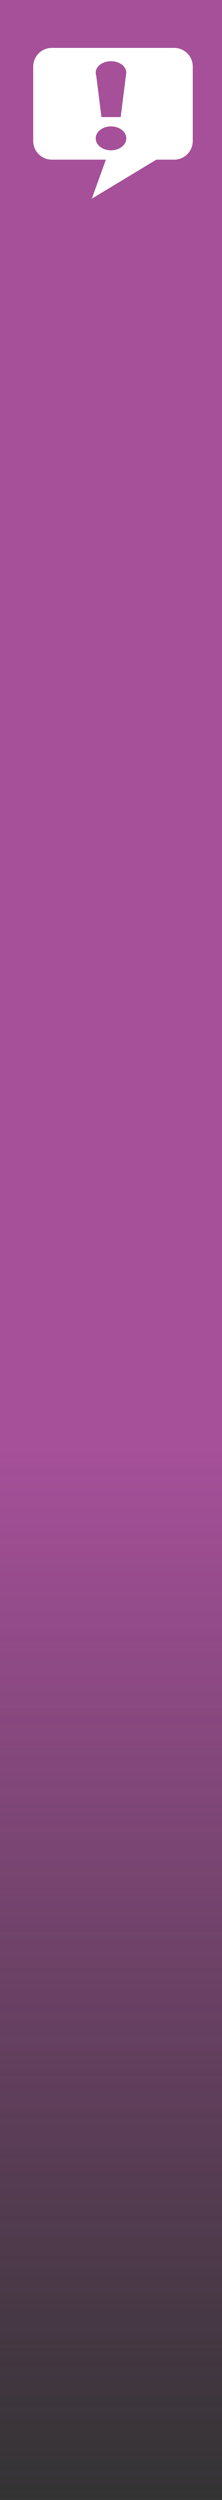 <svg width="167" height="1879" xmlns="http://www.w3.org/2000/svg" xmlns:xlink="http://www.w3.org/1999/xlink" xml:space="preserve" overflow="hidden"><rect width="100%" height="100%" fill="#333333" stroke="none"/><defs><clipPath id="clip0"><rect x="1140" y="197" width="167" height="1879"/></clipPath><linearGradient x1="1223.5" y1="1284" x2="1223.5" y2="2076" gradientUnits="userSpaceOnUse" spreadMethod="reflect" id="fill1"><stop offset="0" stop-color="#A6509A"/><stop offset="0.004" stop-color="#A65099" stop-opacity="0.996"/><stop offset="0.008" stop-color="#A6509A" stop-opacity="0.992"/><stop offset="0.012" stop-color="#A6509A" stop-opacity="0.988"/><stop offset="0.016" stop-color="#A6509A" stop-opacity="0.984"/><stop offset="0.02" stop-color="#A6509A" stop-opacity="0.98"/><stop offset="0.024" stop-color="#A6509A" stop-opacity="0.976"/><stop offset="0.027" stop-color="#A6509A" stop-opacity="0.973"/><stop offset="0.031" stop-color="#A6509A" stop-opacity="0.969"/><stop offset="0.035" stop-color="#A6509A" stop-opacity="0.965"/><stop offset="0.039" stop-color="#A6509A" stop-opacity="0.961"/><stop offset="0.043" stop-color="#A6509A" stop-opacity="0.957"/><stop offset="0.047" stop-color="#A6509A" stop-opacity="0.953"/><stop offset="0.051" stop-color="#A6509A" stop-opacity="0.949"/><stop offset="0.055" stop-color="#A6509A" stop-opacity="0.945"/><stop offset="0.059" stop-color="#A6509A" stop-opacity="0.941"/><stop offset="0.063" stop-color="#A5509A" stop-opacity="0.937"/><stop offset="0.067" stop-color="#A6509A" stop-opacity="0.933"/><stop offset="0.071" stop-color="#A6509A" stop-opacity="0.929"/><stop offset="0.075" stop-color="#A6509A" stop-opacity="0.925"/><stop offset="0.078" stop-color="#A6509A" stop-opacity="0.922"/><stop offset="0.082" stop-color="#A64F9A" stop-opacity="0.918"/><stop offset="0.086" stop-color="#A65099" stop-opacity="0.914"/><stop offset="0.09" stop-color="#A6509A" stop-opacity="0.91"/><stop offset="0.094" stop-color="#A5509A" stop-opacity="0.906"/><stop offset="0.098" stop-color="#A6509A" stop-opacity="0.902"/><stop offset="0.102" stop-color="#A64F9A" stop-opacity="0.898"/><stop offset="0.106" stop-color="#A6509A" stop-opacity="0.894"/><stop offset="0.11" stop-color="#A6509A" stop-opacity="0.89"/><stop offset="0.114" stop-color="#A6509A" stop-opacity="0.886"/><stop offset="0.118" stop-color="#A55099" stop-opacity="0.882"/><stop offset="0.122" stop-color="#A6509A" stop-opacity="0.878"/><stop offset="0.125" stop-color="#A6509A" stop-opacity="0.875"/><stop offset="0.129" stop-color="#A6509A" stop-opacity="0.871"/><stop offset="0.133" stop-color="#A54F99" stop-opacity="0.867"/><stop offset="0.137" stop-color="#A6509A" stop-opacity="0.863"/><stop offset="0.141" stop-color="#A6509A" stop-opacity="0.859"/><stop offset="0.145" stop-color="#A6509A" stop-opacity="0.855"/><stop offset="0.149" stop-color="#A6509A" stop-opacity="0.851"/><stop offset="0.153" stop-color="#A6509A" stop-opacity="0.847"/><stop offset="0.157" stop-color="#A5509A" stop-opacity="0.843"/><stop offset="0.161" stop-color="#A6509A" stop-opacity="0.839"/><stop offset="0.165" stop-color="#A6509A" stop-opacity="0.835"/><stop offset="0.169" stop-color="#A6509A" stop-opacity="0.831"/><stop offset="0.173" stop-color="#A6509A" stop-opacity="0.827"/><stop offset="0.176" stop-color="#A64F9A" stop-opacity="0.824"/><stop offset="0.18" stop-color="#A6509A" stop-opacity="0.82"/><stop offset="0.184" stop-color="#A6509A" stop-opacity="0.816"/><stop offset="0.188" stop-color="#A6509A" stop-opacity="0.812"/><stop offset="0.192" stop-color="#A6509A" stop-opacity="0.808"/><stop offset="0.196" stop-color="#A65099" stop-opacity="0.804"/><stop offset="0.2" stop-color="#A6509A" stop-opacity="0.8"/><stop offset="0.204" stop-color="#A6509A" stop-opacity="0.796"/><stop offset="0.208" stop-color="#A5509A" stop-opacity="0.792"/><stop offset="0.212" stop-color="#A6509A" stop-opacity="0.788"/><stop offset="0.216" stop-color="#A6509A" stop-opacity="0.784"/><stop offset="0.22" stop-color="#A6509A" stop-opacity="0.78"/><stop offset="0.224" stop-color="#A6509A" stop-opacity="0.776"/><stop offset="0.227" stop-color="#A65099" stop-opacity="0.773"/><stop offset="0.231" stop-color="#A6509A" stop-opacity="0.769"/><stop offset="0.235" stop-color="#A6509A" stop-opacity="0.765"/><stop offset="0.239" stop-color="#A6509A" stop-opacity="0.761"/><stop offset="0.243" stop-color="#A6509A" stop-opacity="0.757"/><stop offset="0.247" stop-color="#A5509A" stop-opacity="0.753"/><stop offset="0.251" stop-color="#A65099" stop-opacity="0.749"/><stop offset="0.255" stop-color="#A55099" stop-opacity="0.745"/><stop offset="0.259" stop-color="#A6509A" stop-opacity="0.741"/><stop offset="0.263" stop-color="#A6509A" stop-opacity="0.737"/><stop offset="0.267" stop-color="#A6509A" stop-opacity="0.733"/><stop offset="0.271" stop-color="#A5509A" stop-opacity="0.729"/><stop offset="0.275" stop-color="#A6509A" stop-opacity="0.725"/><stop offset="0.278" stop-color="#A6509A" stop-opacity="0.722"/><stop offset="0.282" stop-color="#A6509A" stop-opacity="0.718"/><stop offset="0.286" stop-color="#A6509A" stop-opacity="0.714"/><stop offset="0.29" stop-color="#A6509A" stop-opacity="0.71"/><stop offset="0.294" stop-color="#A6509A" stop-opacity="0.706"/><stop offset="0.298" stop-color="#A6509A" stop-opacity="0.702"/><stop offset="0.302" stop-color="#A6509A" stop-opacity="0.698"/><stop offset="0.306" stop-color="#A6509A" stop-opacity="0.694"/><stop offset="0.31" stop-color="#A6509A" stop-opacity="0.69"/><stop offset="0.314" stop-color="#A6509A" stop-opacity="0.686"/><stop offset="0.318" stop-color="#A6509A" stop-opacity="0.682"/><stop offset="0.322" stop-color="#A6509A" stop-opacity="0.678"/><stop offset="0.325" stop-color="#A6509A" stop-opacity="0.675"/><stop offset="0.329" stop-color="#A6509A" stop-opacity="0.671"/><stop offset="0.333" stop-color="#A6509A" stop-opacity="0.667"/><stop offset="0.337" stop-color="#A6509A" stop-opacity="0.663"/><stop offset="0.341" stop-color="#A6509A" stop-opacity="0.659"/><stop offset="0.345" stop-color="#A6509A" stop-opacity="0.655"/><stop offset="0.349" stop-color="#A6509A" stop-opacity="0.651"/><stop offset="0.353" stop-color="#A6509A" stop-opacity="0.647"/><stop offset="0.357" stop-color="#A64F9A" stop-opacity="0.643"/><stop offset="0.361" stop-color="#A6509A" stop-opacity="0.639"/><stop offset="0.365" stop-color="#A6509A" stop-opacity="0.635"/><stop offset="0.369" stop-color="#A6509A" stop-opacity="0.631"/><stop offset="0.373" stop-color="#A6509A" stop-opacity="0.627"/><stop offset="0.376" stop-color="#A6509A" stop-opacity="0.624"/><stop offset="0.38" stop-color="#A6509A" stop-opacity="0.62"/><stop offset="0.384" stop-color="#A6509A" stop-opacity="0.616"/><stop offset="0.388" stop-color="#A6509A" stop-opacity="0.612"/><stop offset="0.392" stop-color="#A6509A" stop-opacity="0.608"/><stop offset="0.396" stop-color="#A6509A" stop-opacity="0.604"/><stop offset="0.4" stop-color="#A6509A" stop-opacity="0.6"/><stop offset="0.404" stop-color="#A6509A" stop-opacity="0.596"/><stop offset="0.408" stop-color="#A6509A" stop-opacity="0.592"/><stop offset="0.412" stop-color="#A6509A" stop-opacity="0.588"/><stop offset="0.416" stop-color="#A6509A" stop-opacity="0.584"/><stop offset="0.42" stop-color="#A5509A" stop-opacity="0.58"/><stop offset="0.424" stop-color="#A6509A" stop-opacity="0.576"/><stop offset="0.427" stop-color="#A6509A" stop-opacity="0.573"/><stop offset="0.431" stop-color="#A6509A" stop-opacity="0.569"/><stop offset="0.435" stop-color="#A6509A" stop-opacity="0.565"/><stop offset="0.439" stop-color="#A6509A" stop-opacity="0.561"/><stop offset="0.443" stop-color="#A6509A" stop-opacity="0.557"/><stop offset="0.447" stop-color="#A6509A" stop-opacity="0.553"/><stop offset="0.451" stop-color="#A6509A" stop-opacity="0.549"/><stop offset="0.455" stop-color="#A6509A" stop-opacity="0.545"/><stop offset="0.459" stop-color="#A5509A" stop-opacity="0.541"/><stop offset="0.463" stop-color="#A6509A" stop-opacity="0.537"/><stop offset="0.467" stop-color="#A5509A" stop-opacity="0.533"/><stop offset="0.471" stop-color="#A6509A" stop-opacity="0.529"/><stop offset="0.475" stop-color="#A6509A" stop-opacity="0.525"/><stop offset="0.478" stop-color="#A6509A" stop-opacity="0.522"/><stop offset="0.482" stop-color="#A6509A" stop-opacity="0.518"/><stop offset="0.486" stop-color="#A6509A" stop-opacity="0.514"/><stop offset="0.49" stop-color="#A6509A" stop-opacity="0.51"/><stop offset="0.494" stop-color="#A6509A" stop-opacity="0.506"/><stop offset="0.498" stop-color="#A6509A" stop-opacity="0.502"/><stop offset="0.502" stop-color="#A6509A" stop-opacity="0.498"/><stop offset="0.506" stop-color="#A6509A" stop-opacity="0.494"/><stop offset="0.51" stop-color="#A55099" stop-opacity="0.49"/><stop offset="0.514" stop-color="#A6509A" stop-opacity="0.486"/><stop offset="0.518" stop-color="#A6509A" stop-opacity="0.482"/><stop offset="0.522" stop-color="#A6509A" stop-opacity="0.478"/><stop offset="0.525" stop-color="#A54F99" stop-opacity="0.475"/><stop offset="0.529" stop-color="#A6509A" stop-opacity="0.471"/><stop offset="0.533" stop-color="#A6509A" stop-opacity="0.467"/><stop offset="0.537" stop-color="#A6509A" stop-opacity="0.463"/><stop offset="0.541" stop-color="#A6509A" stop-opacity="0.459"/><stop offset="0.545" stop-color="#A6509A" stop-opacity="0.455"/><stop offset="0.549" stop-color="#A6509A" stop-opacity="0.451"/><stop offset="0.553" stop-color="#A5509A" stop-opacity="0.447"/><stop offset="0.557" stop-color="#A6509A" stop-opacity="0.443"/><stop offset="0.561" stop-color="#A6509A" stop-opacity="0.439"/><stop offset="0.565" stop-color="#A6509A" stop-opacity="0.435"/><stop offset="0.569" stop-color="#A6509A" stop-opacity="0.431"/><stop offset="0.573" stop-color="#A6509A" stop-opacity="0.427"/><stop offset="0.576" stop-color="#A6509A" stop-opacity="0.424"/><stop offset="0.58" stop-color="#A6509A" stop-opacity="0.42"/><stop offset="0.584" stop-color="#A5509A" stop-opacity="0.416"/><stop offset="0.588" stop-color="#A65099" stop-opacity="0.412"/><stop offset="0.592" stop-color="#A64F9A" stop-opacity="0.408"/><stop offset="0.596" stop-color="#A6509A" stop-opacity="0.404"/><stop offset="0.6" stop-color="#A6509A" stop-opacity="0.4"/><stop offset="0.604" stop-color="#A6509A" stop-opacity="0.396"/><stop offset="0.608" stop-color="#A6509A" stop-opacity="0.392"/><stop offset="0.612" stop-color="#A6509A" stop-opacity="0.388"/><stop offset="0.616" stop-color="#A5509A" stop-opacity="0.384"/><stop offset="0.62" stop-color="#A6509A" stop-opacity="0.38"/><stop offset="0.624" stop-color="#A54F99" stop-opacity="0.376"/><stop offset="0.627" stop-color="#A6509A" stop-opacity="0.373"/><stop offset="0.631" stop-color="#A5509A" stop-opacity="0.369"/><stop offset="0.635" stop-color="#A54F9A" stop-opacity="0.365"/><stop offset="0.639" stop-color="#A6509A" stop-opacity="0.361"/><stop offset="0.643" stop-color="#A6509A" stop-opacity="0.357"/><stop offset="0.647" stop-color="#A64F99" stop-opacity="0.353"/><stop offset="0.651" stop-color="#A6509A" stop-opacity="0.349"/><stop offset="0.655" stop-color="#A5509A" stop-opacity="0.345"/><stop offset="0.659" stop-color="#A6509A" stop-opacity="0.341"/><stop offset="0.663" stop-color="#A6509A" stop-opacity="0.337"/><stop offset="0.667" stop-color="#A6509A" stop-opacity="0.333"/><stop offset="0.671" stop-color="#A6509A" stop-opacity="0.329"/><stop offset="0.675" stop-color="#A6509A" stop-opacity="0.325"/><stop offset="0.678" stop-color="#A6509A" stop-opacity="0.322"/><stop offset="0.682" stop-color="#A54F99" stop-opacity="0.318"/><stop offset="0.686" stop-color="#A6509A" stop-opacity="0.314"/><stop offset="0.69" stop-color="#A6509A" stop-opacity="0.31"/><stop offset="0.694" stop-color="#A6509A" stop-opacity="0.306"/><stop offset="0.698" stop-color="#A6509A" stop-opacity="0.302"/><stop offset="0.702" stop-color="#A6509A" stop-opacity="0.298"/><stop offset="0.706" stop-color="#A6509A" stop-opacity="0.294"/><stop offset="0.71" stop-color="#A6509A" stop-opacity="0.29"/><stop offset="0.714" stop-color="#A6509A" stop-opacity="0.286"/><stop offset="0.718" stop-color="#A6509A" stop-opacity="0.282"/><stop offset="0.722" stop-color="#A6509A" stop-opacity="0.278"/><stop offset="0.725" stop-color="#A6509A" stop-opacity="0.275"/><stop offset="0.729" stop-color="#A6509A" stop-opacity="0.271"/><stop offset="0.733" stop-color="#A6509A" stop-opacity="0.267"/><stop offset="0.737" stop-color="#A6509A" stop-opacity="0.263"/><stop offset="0.741" stop-color="#A6509A" stop-opacity="0.259"/><stop offset="0.745" stop-color="#A6509A" stop-opacity="0.255"/><stop offset="0.749" stop-color="#A6509A" stop-opacity="0.251"/><stop offset="0.753" stop-color="#A6509A" stop-opacity="0.247"/><stop offset="0.757" stop-color="#A6509A" stop-opacity="0.243"/><stop offset="0.761" stop-color="#A6509A" stop-opacity="0.239"/><stop offset="0.765" stop-color="#A6509A" stop-opacity="0.235"/><stop offset="0.769" stop-color="#A6509A" stop-opacity="0.231"/><stop offset="0.773" stop-color="#A6509A" stop-opacity="0.227"/><stop offset="0.776" stop-color="#A6509A" stop-opacity="0.224"/><stop offset="0.78" stop-color="#A6509A" stop-opacity="0.22"/><stop offset="0.784" stop-color="#A6509A" stop-opacity="0.216"/><stop offset="0.788" stop-color="#A6509A" stop-opacity="0.212"/><stop offset="0.792" stop-color="#A6509A" stop-opacity="0.208"/><stop offset="0.796" stop-color="#A6509A" stop-opacity="0.204"/><stop offset="0.8" stop-color="#A6509A" stop-opacity="0.2"/><stop offset="0.804" stop-color="#A6509A" stop-opacity="0.196"/><stop offset="0.808" stop-color="#A6509A" stop-opacity="0.192"/><stop offset="0.812" stop-color="#A6509A" stop-opacity="0.188"/><stop offset="0.816" stop-color="#A6509A" stop-opacity="0.184"/><stop offset="0.82" stop-color="#A6509A" stop-opacity="0.18"/><stop offset="0.824" stop-color="#A6509A" stop-opacity="0.176"/><stop offset="0.827" stop-color="#A6509A" stop-opacity="0.173"/><stop offset="0.831" stop-color="#A6509A" stop-opacity="0.169"/><stop offset="0.835" stop-color="#A6509A" stop-opacity="0.165"/><stop offset="0.839" stop-color="#A6509A" stop-opacity="0.161"/><stop offset="0.843" stop-color="#A6509A" stop-opacity="0.157"/><stop offset="0.847" stop-color="#A6509A" stop-opacity="0.153"/><stop offset="0.851" stop-color="#A6509A" stop-opacity="0.149"/><stop offset="0.855" stop-color="#A6509A" stop-opacity="0.145"/><stop offset="0.859" stop-color="#A6509A" stop-opacity="0.141"/><stop offset="0.863" stop-color="#A6509A" stop-opacity="0.137"/><stop offset="0.867" stop-color="#A6509A" stop-opacity="0.133"/><stop offset="0.871" stop-color="#A5509A" stop-opacity="0.129"/><stop offset="0.875" stop-color="#A6509A" stop-opacity="0.125"/><stop offset="0.878" stop-color="#A5509A" stop-opacity="0.122"/><stop offset="0.882" stop-color="#A6509A" stop-opacity="0.118"/><stop offset="0.886" stop-color="#A6509A" stop-opacity="0.114"/><stop offset="0.89" stop-color="#A6509A" stop-opacity="0.11"/><stop offset="0.894" stop-color="#A6509A" stop-opacity="0.106"/><stop offset="0.898" stop-color="#A6509A" stop-opacity="0.102"/><stop offset="0.902" stop-color="#A6509A" stop-opacity="0.098"/><stop offset="0.906" stop-color="#A64F9A" stop-opacity="0.094"/><stop offset="0.91" stop-color="#A6509A" stop-opacity="0.09"/><stop offset="0.914" stop-color="#A64F9A" stop-opacity="0.086"/><stop offset="0.918" stop-color="#A6509A" stop-opacity="0.082"/><stop offset="0.922" stop-color="#A6509A" stop-opacity="0.078"/><stop offset="0.925" stop-color="#A6509A" stop-opacity="0.075"/><stop offset="0.929" stop-color="#A6509A" stop-opacity="0.071"/><stop offset="0.933" stop-color="#A6509A" stop-opacity="0.067"/><stop offset="0.937" stop-color="#A6509A" stop-opacity="0.063"/><stop offset="0.941" stop-color="#A6509A" stop-opacity="0.059"/><stop offset="0.945" stop-color="#A6509A" stop-opacity="0.055"/><stop offset="0.949" stop-color="#A6509A" stop-opacity="0.051"/><stop offset="0.953" stop-color="#A6509A" stop-opacity="0.047"/><stop offset="0.957" stop-color="#A6509A" stop-opacity="0.043"/><stop offset="0.961" stop-color="#A64F9A" stop-opacity="0.039"/><stop offset="0.965" stop-color="#A6509A" stop-opacity="0.035"/><stop offset="0.969" stop-color="#A6509A" stop-opacity="0.031"/><stop offset="0.973" stop-color="#A6509A" stop-opacity="0.027"/><stop offset="0.976" stop-color="#A6509A" stop-opacity="0.024"/><stop offset="0.98" stop-color="#A65099" stop-opacity="0.02"/><stop offset="0.984" stop-color="#A6509A" stop-opacity="0.016"/><stop offset="0.988" stop-color="#A6509A" stop-opacity="0.012"/><stop offset="0.992" stop-color="#A6509A" stop-opacity="0.008"/><stop offset="0.996" stop-color="#A6509A" stop-opacity="0.004"/><stop offset="1" stop-color="#A6509A" stop-opacity="0"/></linearGradient></defs><g clip-path="url(#clip0)" transform="translate(-1140 -197)"><rect x="1140" y="197" width="167" height="1091" fill="#A6509A"/><rect x="1140" y="1284" width="167" height="792" fill="url(#fill1)"/><path d="M1165 247C1165 239.268 1171.27 233 1179 233L1271 233C1278.73 233 1285 239.268 1285 247L1285 303C1285 310.732 1278.73 317 1271 317L1179 317C1171.27 317 1165 310.732 1165 303Z" fill="#FFFFFF" fill-rule="evenodd"/><path d="M1262.06 314.309 1209.08 346.325 1230.08 288.095Z" fill="#FFFFFF" fill-rule="evenodd"/><path d="M1212 301C1212 296.029 1217.15 292 1223.5 292 1229.85 292 1235 296.029 1235 301 1235 305.971 1229.85 310 1223.5 310 1217.15 310 1212 305.971 1212 301Z" fill="#A6509A" fill-rule="evenodd"/><path d="M1223.5 243C1229.85 243 1235 246.846 1235 251.59L1234.91 252.281 1234.92 252.281 1230.79 285 1216.32 285 1212.36 253.62 1212.23 253.321C1212.08 252.762 1212 252.183 1212 251.59 1212 246.846 1217.15 243 1223.5 243Z" fill="#A6509A" fill-rule="evenodd"/></g></svg>